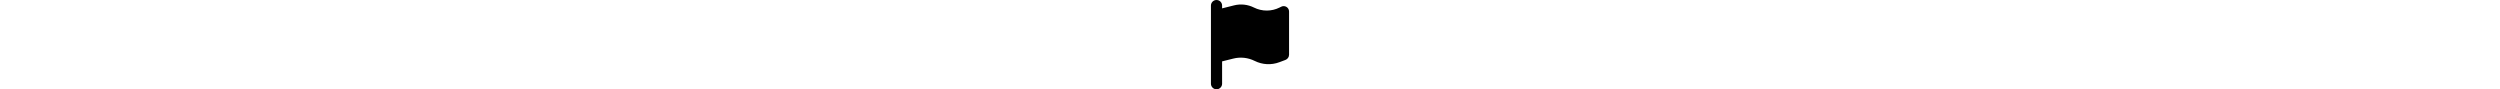 <svg xmlns="http://www.w3.org/2000/svg" height="1em" viewBox="0 0 448 512"><!--!
    Font Awesome Free 6.4.2 by @fontawesome - https://fontawesome.com License -
    https://fontawesome.com/license (Commercial License) Copyright 2023 Fonticons, Inc. -->
    <path
        d="M64 32C64 14.3 49.7 0 32 0S0 14.3 0 32V64 368 480c0 17.7 14.3 32 32 32s32-14.3 32-32V352l64.3-16.1c41.1-10.3 84.6-5.5 122.5 13.4c44.2 22.1 95.5 24.8 141.7 7.4l34.7-13c12.5-4.7 20.8-16.6 20.8-30V66.1c0-23-24.2-38-44.8-27.7l-9.6 4.8c-46.3 23.2-100.8 23.2-147.1 0c-35.1-17.6-75.4-22-113.5-12.5L64 48V32z" />
</svg>